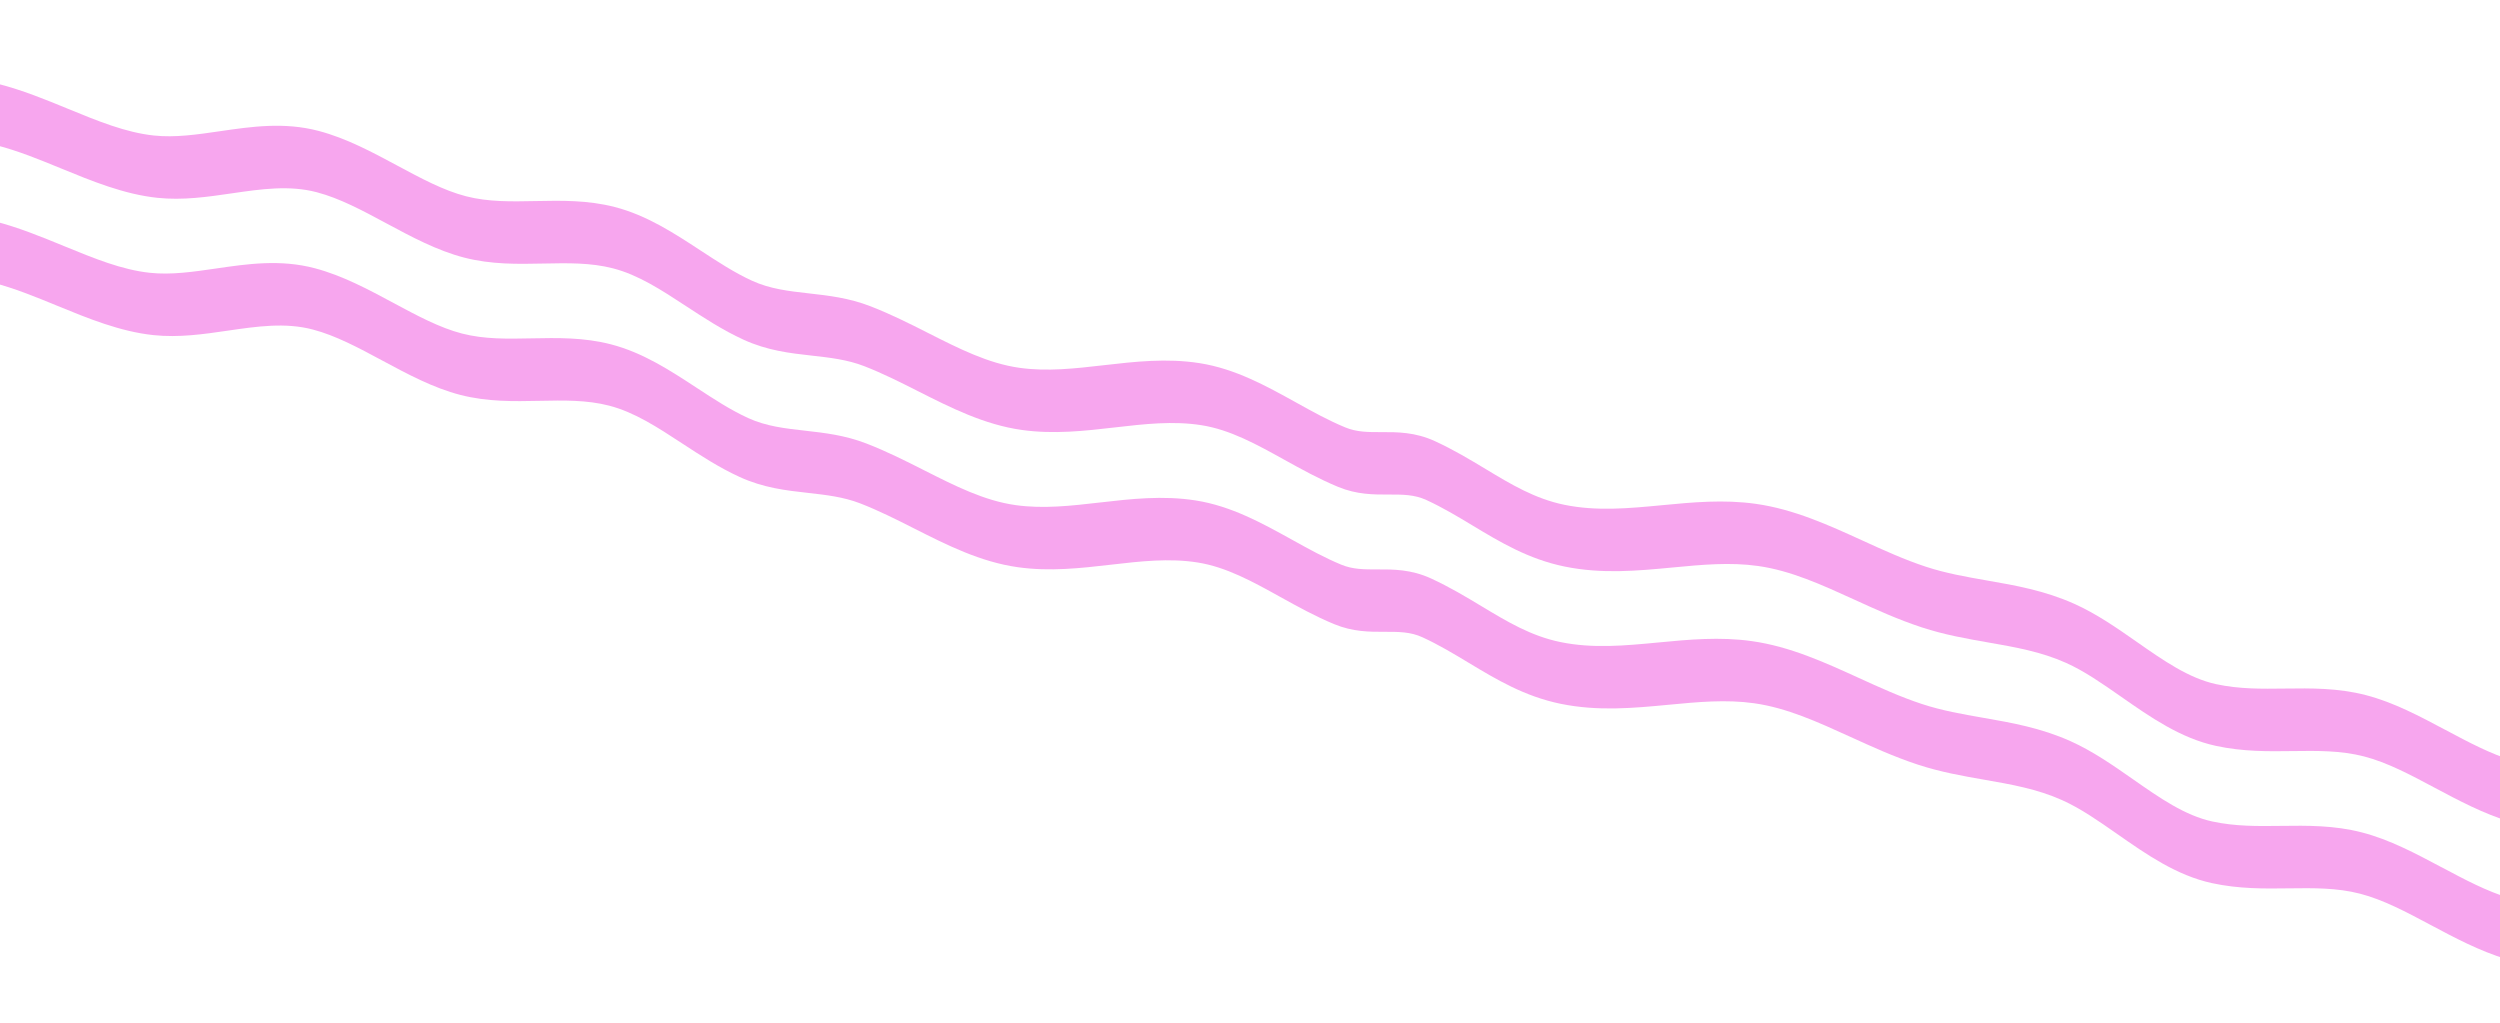 <?xml version="1.0" encoding="UTF-8"?>
<svg id="Lager_1" data-name="Lager 1" xmlns="http://www.w3.org/2000/svg" viewBox="0 0 990.57 405.4">
  <defs>
    <style>
      .cls-1 {
        fill: #f7a6ee;
        stroke-width: 0px;
      }
    </style>
  </defs>
  <path class="cls-1" d="M967.37,343.61c-10.1-5.38-20.53-10.95-31.56-13.79-11.03-2.85-21.63-2.71-31.89-2.58-9.37.12-18.22.23-27.35-1.75-10.85-2.35-20.84-9.33-31.41-16.72-7.85-5.48-15.96-11.15-24.77-15.1-11.79-5.28-23.38-7.31-34.6-9.26-8.35-1.46-16.25-2.83-24.23-5.45-8.56-2.81-16.98-6.65-25.11-10.37-13.37-6.1-27.19-12.42-42.29-14.55-12.72-1.8-25.11-.62-37.08.53-13.35,1.27-25.96,2.47-38.77-.16-11.66-2.39-21.14-8.1-31.17-14.14-6.26-3.77-12.74-7.67-20.11-11.06-7.9-3.63-14.97-3.61-21.21-3.59-5.24.01-9.77.03-14.37-1.88-6.63-2.74-12.91-6.22-19.56-9.91-11.81-6.54-24.01-13.31-38.09-15.53-13.07-2.06-25.71-.6-37.92.8-11.57,1.33-22.5,2.59-33.5,1.04-12.38-1.75-23.93-7.59-36.15-13.77-7.31-3.7-14.87-7.52-22.94-10.64-8.56-3.31-16.61-4.21-24.4-5.09-7.86-.88-15.29-1.72-22.44-4.99-6.98-3.19-13.51-7.47-20.43-12-10.48-6.86-21.31-13.95-33.98-17.22-10.75-2.78-21.23-2.56-31.37-2.36-9.64.2-18.74.38-27.58-1.9-8.87-2.29-17.76-7.07-27.17-12.12-9.95-5.35-20.24-10.88-31.22-13.77-13.67-3.6-26.62-1.71-39.14.12-9.13,1.33-17.75,2.59-26.14,1.7-11.14-1.18-22.26-5.75-34.03-10.58-8.9-3.66-18.1-7.43-27.75-9.9l-.2,7.66s-.01,0-.02,0l-.43,16.67c8.59,2.19,17.26,5.75,25.64,9.19,12.27,5.04,24.96,10.25,38.19,11.65,10.04,1.06,19.86-.37,29.36-1.76,11.75-1.71,22.85-3.33,33.76-.46,9.13,2.4,18.1,7.22,27.6,12.33,9.89,5.31,20.11,10.81,30.86,13.58,10.74,2.77,21.22,2.56,31.34,2.35,9.64-.2,18.75-.38,27.6,1.9,10.05,2.59,19.21,8.59,28.91,14.94,7.18,4.7,14.61,9.57,22.81,13.32,9.47,4.34,18.45,5.35,27.13,6.32,7.18.81,13.96,1.57,20.65,4.15,7.29,2.82,14.45,6.44,21.39,9.95,12.88,6.51,26.19,13.25,41.06,15.34,12.71,1.79,24.98.38,36.84-.99,11.88-1.37,23.11-2.66,34.36-.89,11.38,1.79,21.79,7.56,32.81,13.67,6.79,3.76,13.81,7.65,21.34,10.77,7.43,3.08,14.12,3.06,20.02,3.04,5.47-.01,10.19-.03,14.97,2.17,6.48,2.98,12.52,6.61,18.35,10.13,10.83,6.52,22.04,13.27,36.37,16.22,14.83,3.05,29.02,1.69,42.74.39,11.74-1.12,22.84-2.18,33.99-.6,12.93,1.83,25.11,7.39,38,13.27,8.55,3.91,17.4,7.94,26.82,11.04,9.04,2.97,17.84,4.5,26.35,5.99,10.77,1.88,20.94,3.65,30.88,8.11,7.27,3.26,14.32,8.19,21.79,13.4,11.55,8.07,23.49,16.41,37.53,19.46,10.7,2.32,20.74,2.19,30.44,2.06,9.79-.13,19.04-.24,28.22,2.12,9.17,2.37,18.28,7.22,27.92,12.36,9.55,5.09,19.43,10.36,30.11,13.57l1.07-16.49c-.09-.03-.18-.06-.27-.09l.49-7.56c-9.13-2.75-17.84-7.39-27.06-12.31Z"/>
  <path class="cls-1" d="M968.92,289.2c-10.1-5.38-20.53-10.95-31.56-13.79-11.03-2.85-21.63-2.71-31.89-2.58-9.37.12-18.22.23-27.35-1.74-10.85-2.35-20.84-9.33-31.41-16.72-7.85-5.48-15.96-11.15-24.77-15.1-11.79-5.28-23.38-7.31-34.6-9.26-8.35-1.46-16.24-2.83-24.23-5.45-8.56-2.81-16.98-6.65-25.11-10.37-13.37-6.1-27.19-12.42-42.29-14.55-12.72-1.8-25.11-.62-37.08.53-13.35,1.27-25.96,2.47-38.76-.15-11.66-2.39-21.14-8.1-31.17-14.15-6.26-3.77-12.74-7.67-20.11-11.06-7.9-3.63-14.97-3.61-21.21-3.59-5.24.01-9.77.03-14.37-1.88-6.63-2.74-12.91-6.22-19.55-9.91-11.81-6.54-24.02-13.31-38.1-15.53-13.07-2.06-25.71-.6-37.92.8-11.57,1.33-22.5,2.59-33.5,1.04-12.38-1.74-23.93-7.59-36.15-13.77-7.31-3.7-14.87-7.52-22.94-10.64-8.56-3.31-16.61-4.21-24.4-5.09-7.86-.88-15.29-1.72-22.44-4.99-6.98-3.19-13.51-7.47-20.43-12-10.48-6.86-21.31-13.95-33.98-17.22-10.75-2.78-21.23-2.56-31.37-2.36-9.64.2-18.74.38-27.58-1.9-8.87-2.29-17.76-7.07-27.17-12.12-9.95-5.35-20.24-10.88-31.22-13.77-13.67-3.6-26.62-1.71-39.14.12-9.13,1.33-17.75,2.59-26.14,1.7-11.14-1.18-22.26-5.74-34.03-10.58-8.9-3.66-18.1-7.43-27.75-9.9l-.2,7.66s-.01,0-.02,0l-.43,16.67c8.59,2.19,17.26,5.75,25.64,9.19,12.27,5.04,24.96,10.25,38.19,11.65,10.04,1.06,19.86-.37,29.36-1.76,11.75-1.71,22.85-3.33,33.76-.46,9.13,2.4,18.1,7.22,27.59,12.33,9.89,5.31,20.11,10.81,30.86,13.58,10.74,2.77,21.22,2.56,31.34,2.35,9.64-.2,18.75-.38,27.6,1.9,10.05,2.59,19.21,8.59,28.91,14.95,7.18,4.7,14.61,9.57,22.81,13.32,9.47,4.34,18.45,5.35,27.13,6.32,7.18.81,13.96,1.57,20.65,4.15,7.29,2.82,14.45,6.44,21.39,9.95,12.88,6.51,26.19,13.25,41.06,15.34,12.71,1.79,24.98.38,36.84-.99,11.88-1.37,23.11-2.66,34.36-.89,11.38,1.79,21.79,7.56,32.81,13.67,6.79,3.76,13.81,7.65,21.34,10.77,7.43,3.08,14.12,3.06,20.02,3.04,5.47-.01,10.19-.03,14.97,2.17,6.48,2.98,12.52,6.61,18.35,10.13,10.83,6.52,22.04,13.27,36.37,16.22,14.84,3.05,29.02,1.69,42.74.39,11.74-1.12,22.84-2.18,33.98-.6,12.93,1.83,25.11,7.39,38,13.27,8.55,3.91,17.4,7.95,26.83,11.04,9.04,2.97,17.84,4.5,26.35,5.99,10.77,1.88,20.93,3.65,30.88,8.11,7.27,3.26,14.32,8.19,21.79,13.4,11.55,8.07,23.49,16.41,37.54,19.46,10.7,2.32,20.74,2.19,30.45,2.06,9.79-.13,19.04-.24,28.22,2.12,9.17,2.37,18.28,7.22,27.92,12.36,9.55,5.09,19.43,10.36,30.11,13.57l1.07-16.49c-.09-.03-.18-.06-.27-.09l.49-7.56c-9.13-2.75-17.84-7.39-27.06-12.31Z"/>
</svg>